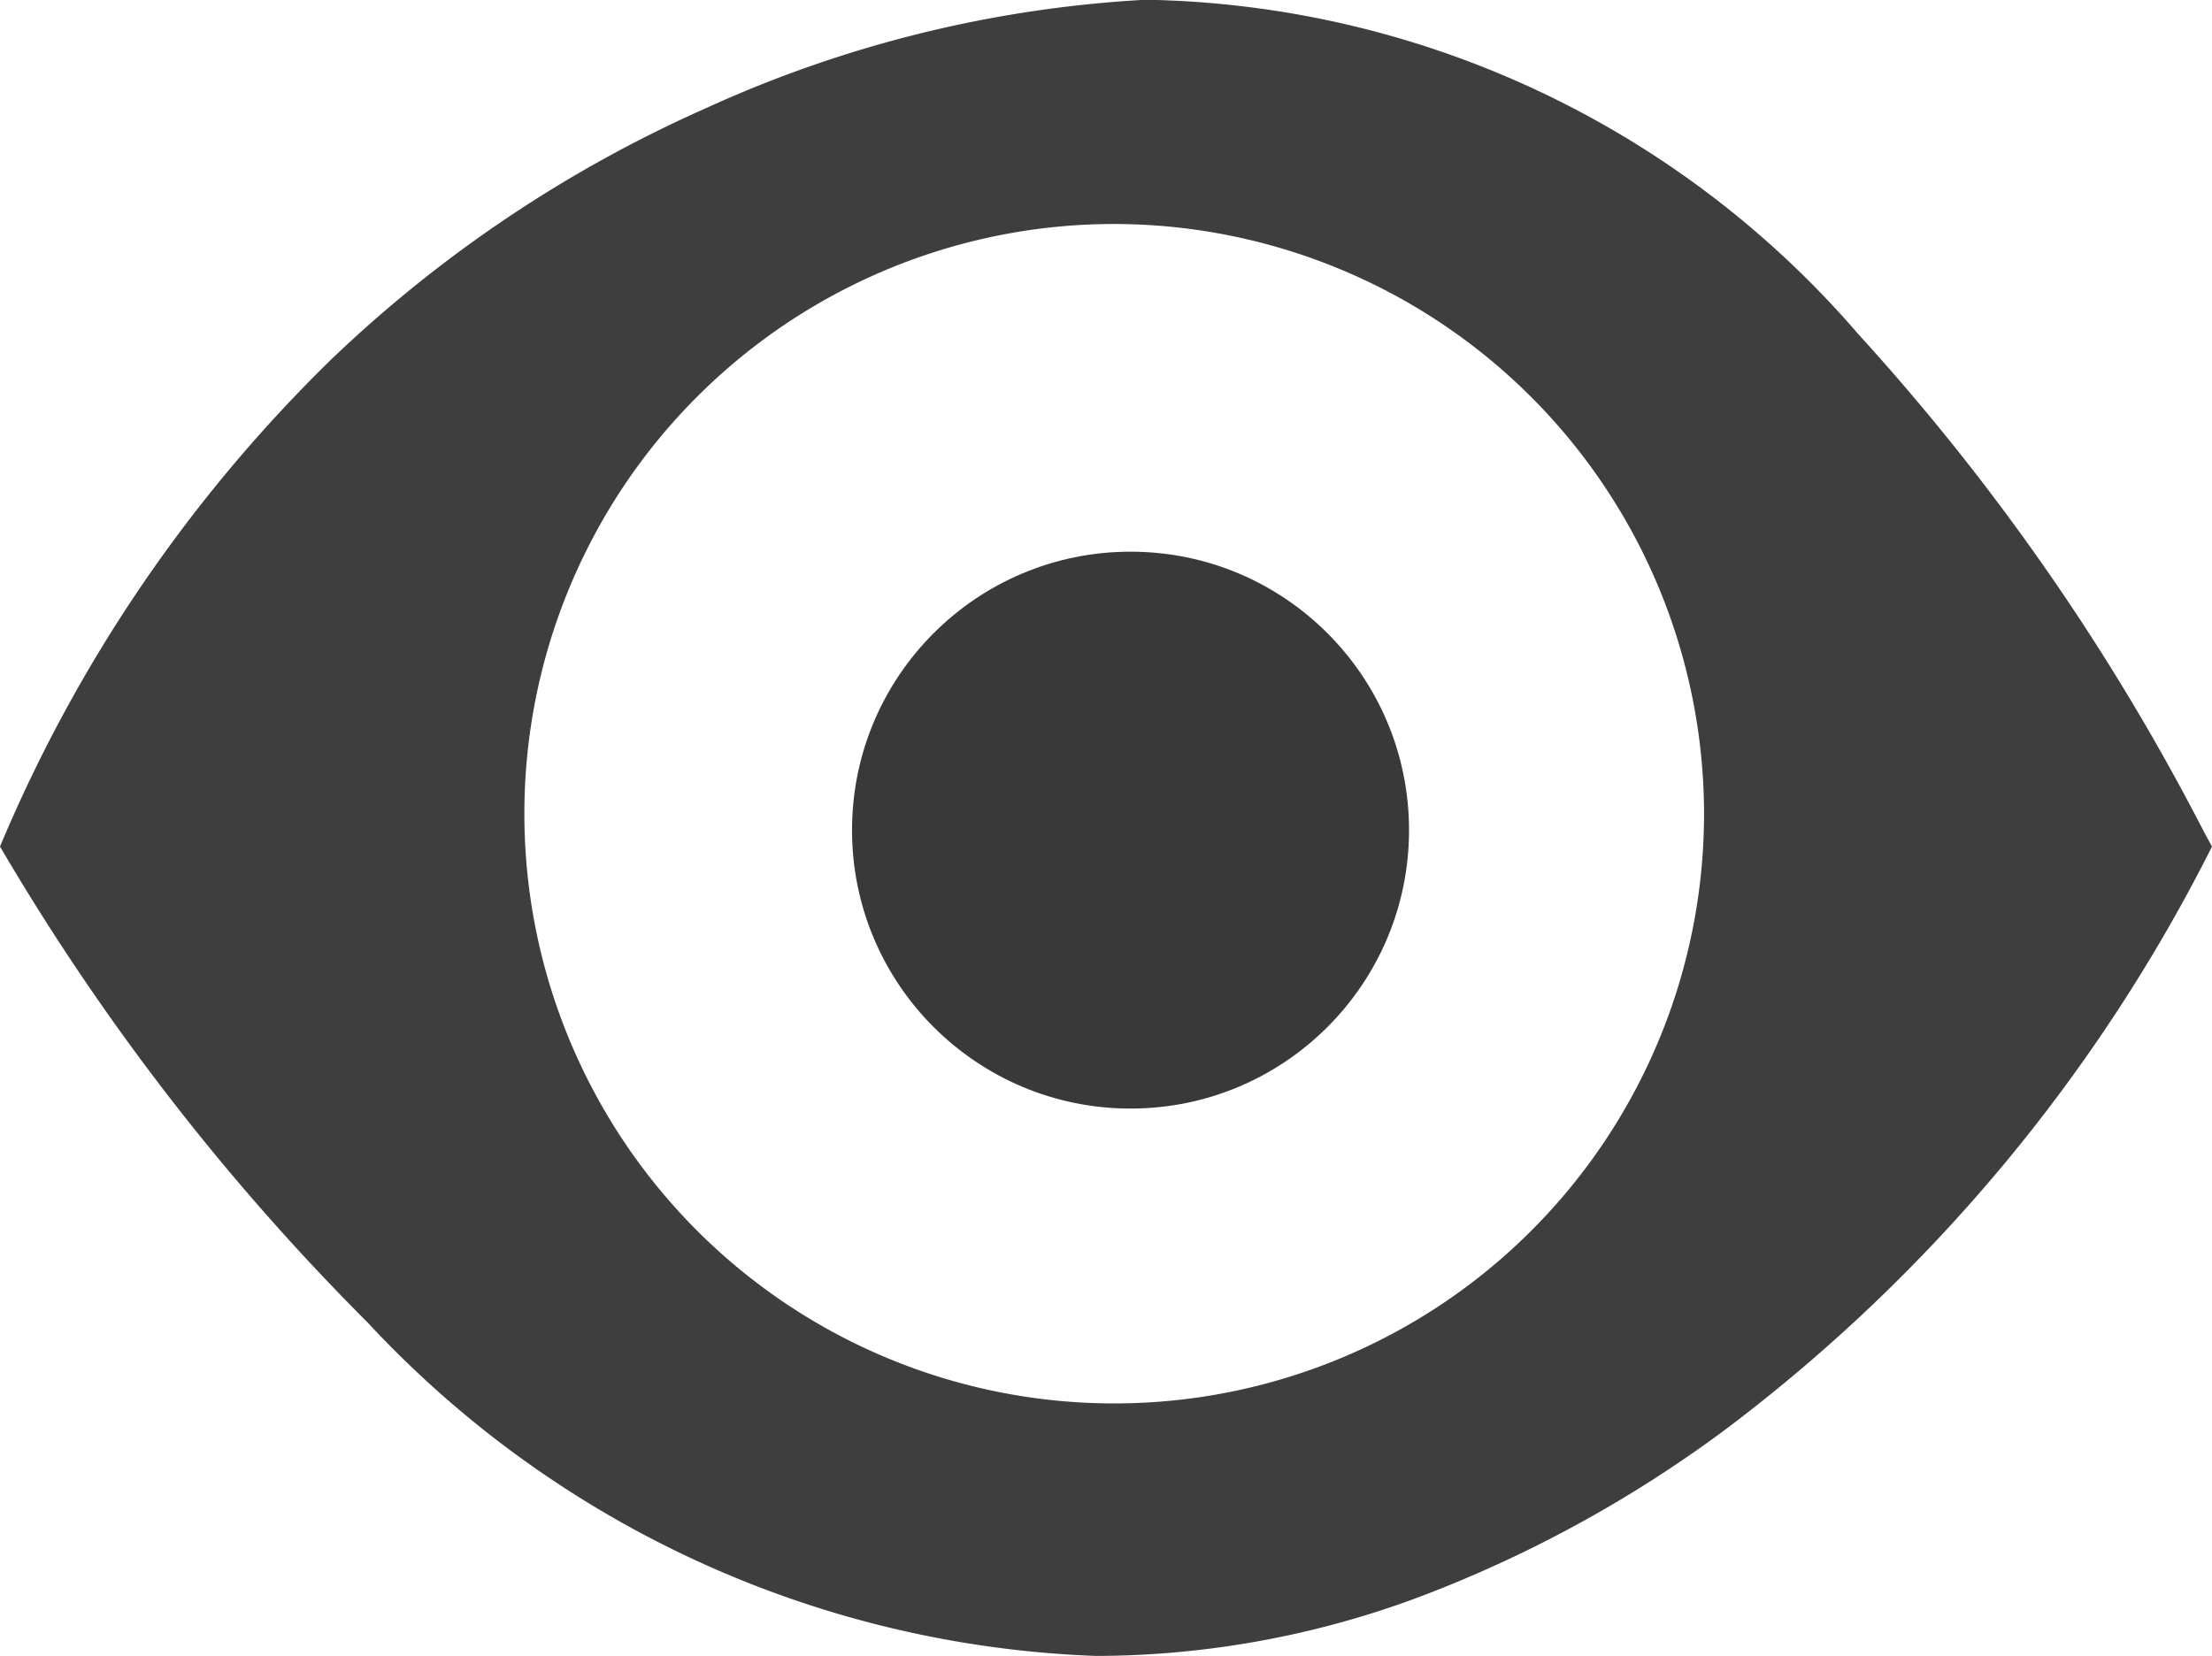 <svg xmlns="http://www.w3.org/2000/svg" width="22.906" height="17.151" viewBox="0 0 22.906 17.151"><g transform="translate(-65 -487.162)"><path d="M11.345,17.151h0A10.831,10.831,0,0,1,3.809,13.7,24.448,24.448,0,0,1,0,8.768,15.3,15.3,0,0,1,3.429,3.724,13.535,13.535,0,0,1,7.316,1.118,12.593,12.593,0,0,1,11.817,0h.159A9.954,9.954,0,0,1,19.24,3.457,23.82,23.82,0,0,1,22.825,8.62l.016.03.065.118a17.254,17.254,0,0,1-5,6.009,13.02,13.02,0,0,1-3.019,1.69,9.606,9.606,0,0,1-3.072.672C11.66,17.147,11.5,17.151,11.345,17.151ZM11.538,2.32a6.108,6.108,0,1,0,6.108,6.108A6.115,6.115,0,0,0,11.538,2.32Z" transform="translate(65 487.162)" fill="#3e3e3e"/><circle cx="2.884" cy="2.884" r="2.884" transform="translate(73.823 492.876)" fill="#393939"/></g></svg>